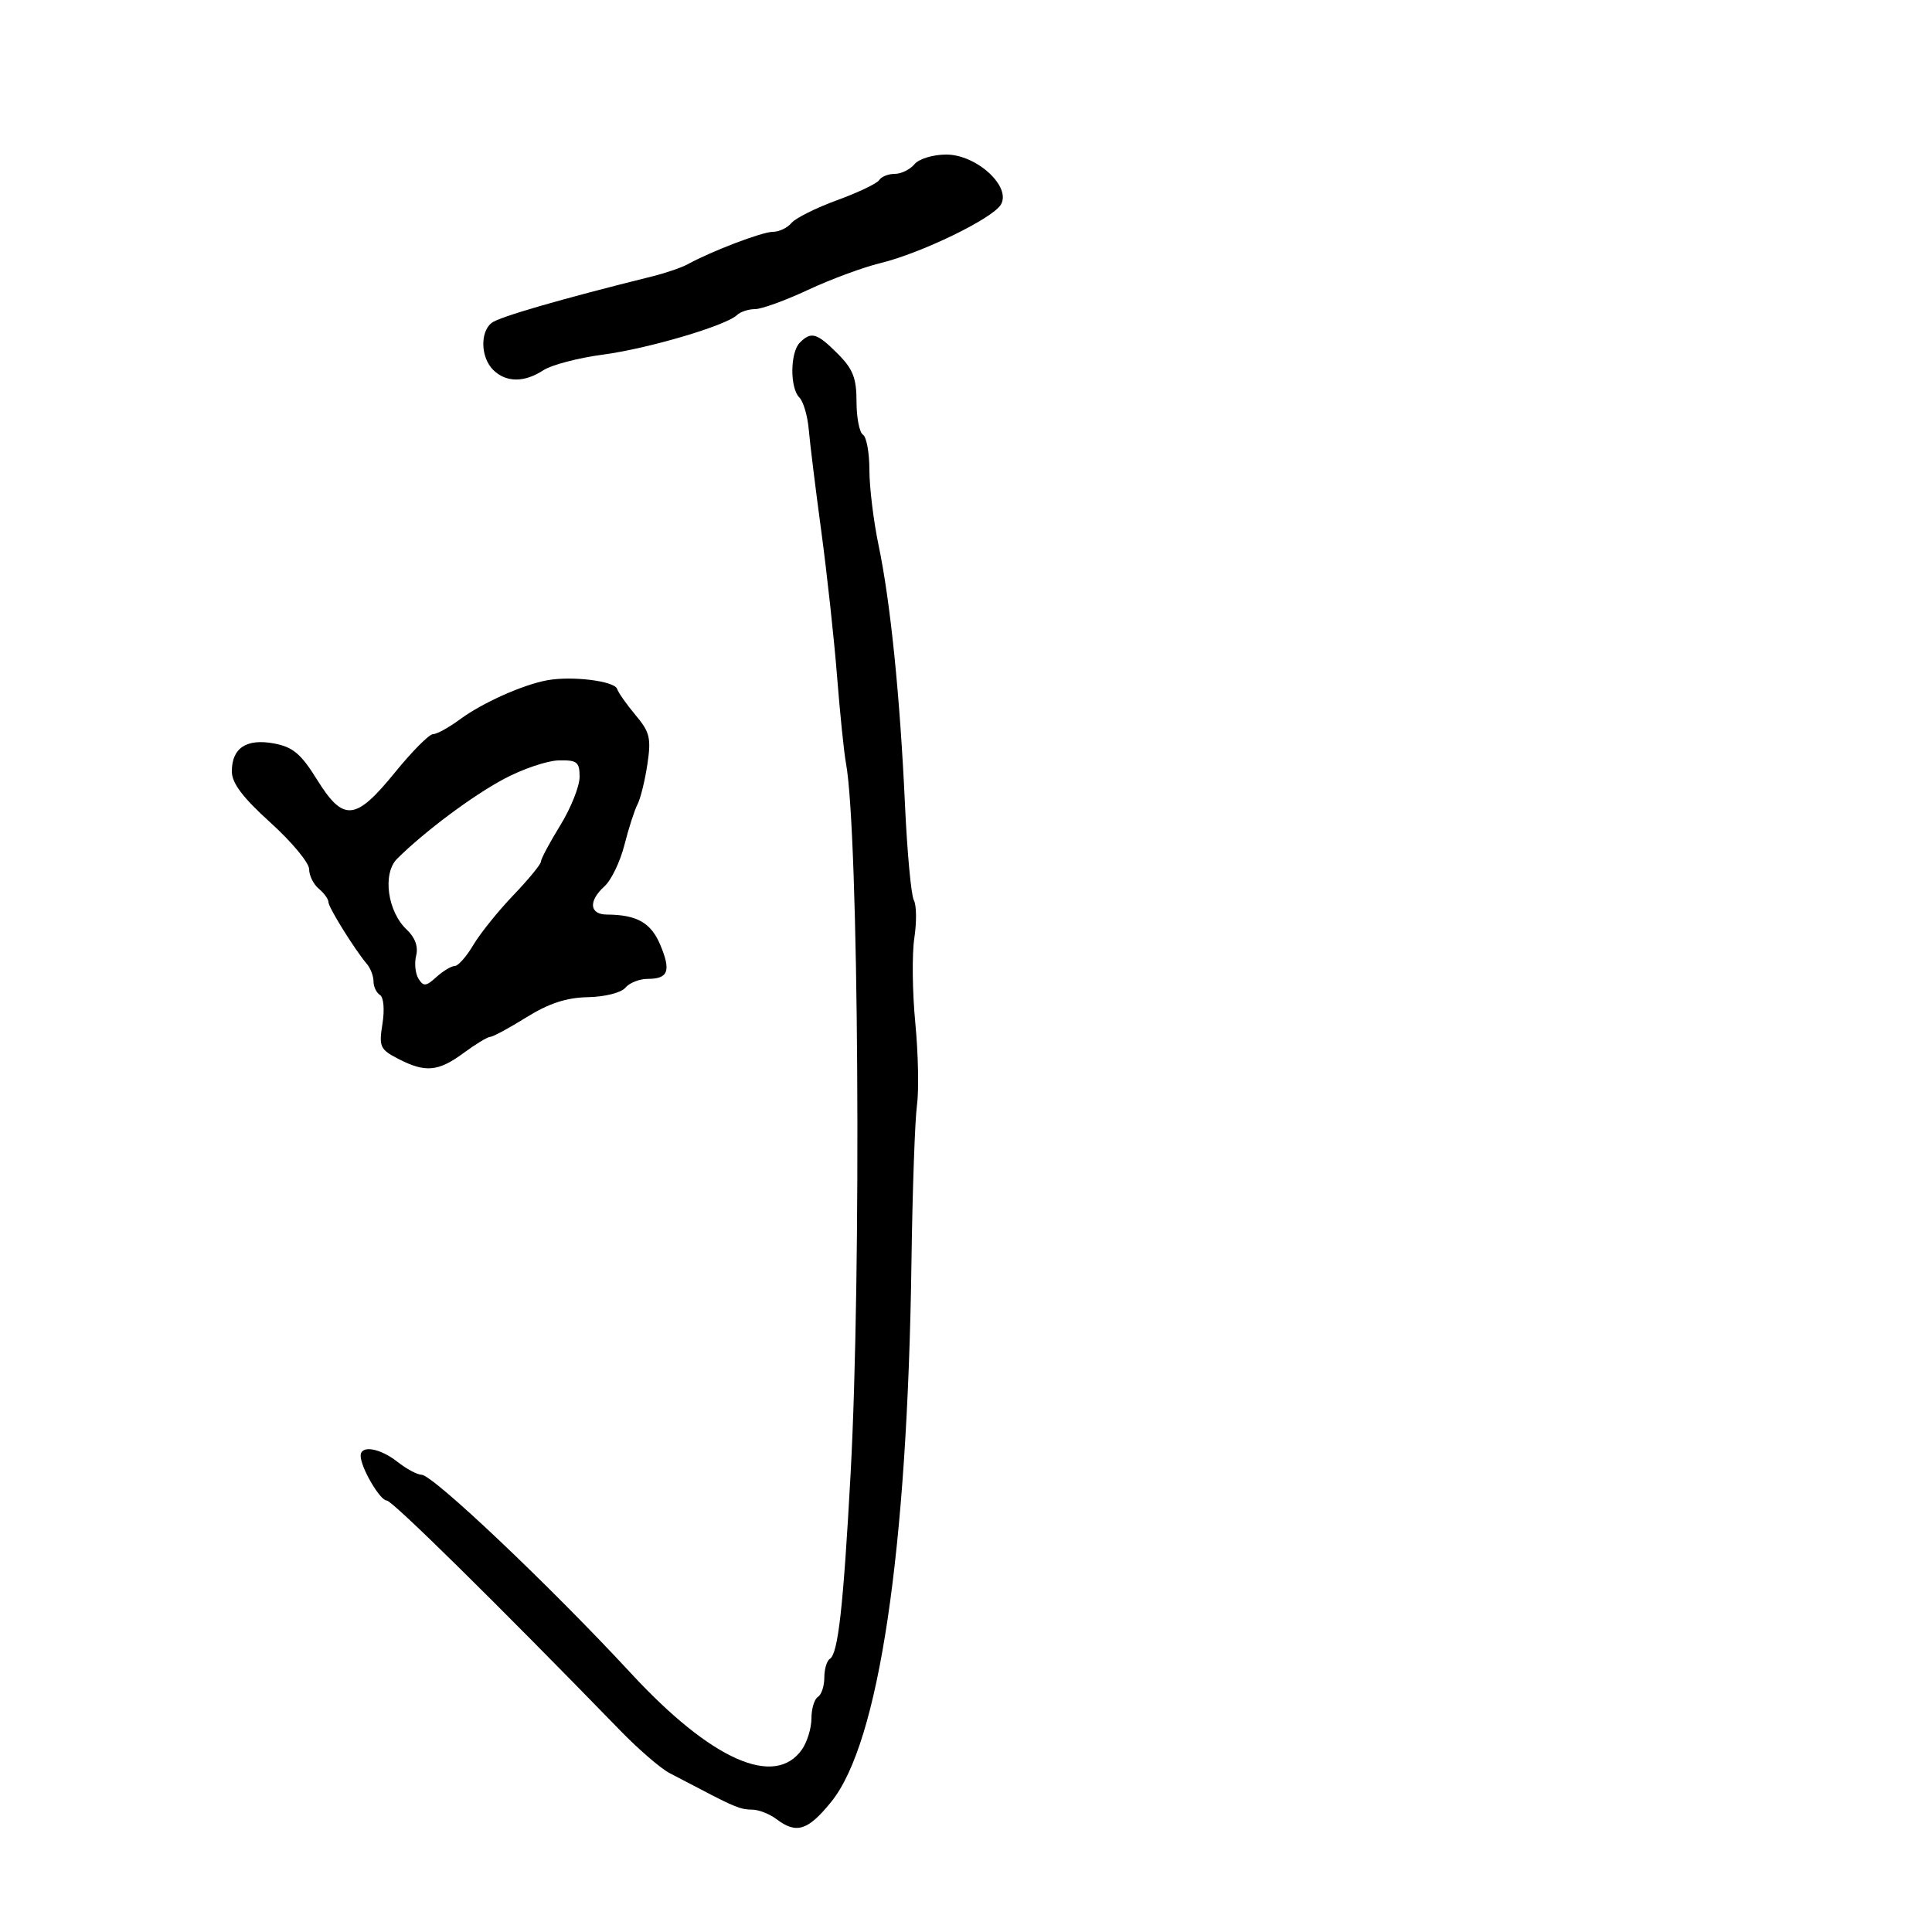 <svg xmlns="http://www.w3.org/2000/svg" width="300" height="300" viewBox="0 0 300 300" version="1.1">
  <defs/>
  <path d="M124.2,53.2 C125.967,51.433 126.843,51.69 130.077,54.923 C132.445,57.291 133,58.704 133,62.364 C133,64.849 133.45,67.16 134,67.5 C134.55,67.84 135,70.312 135,72.994 C135,75.675 135.643,80.936 136.428,84.685 C138.265,93.452 139.745,108.001 140.526,124.969 C140.867,132.377 141.487,139.047 141.903,139.792 C142.32,140.536 142.353,143.172 141.977,145.649 C141.601,148.127 141.669,154.056 142.127,158.827 C142.586,163.597 142.702,169.354 142.386,171.619 C142.071,173.885 141.685,184.91 141.529,196.119 C140.906,240.882 136.481,270.629 129.083,279.775 C125.449,284.267 123.677,284.827 120.559,282.468 C119.491,281.661 117.798,281 116.795,281 C115.065,281 114,280.578 108.75,277.816 C107.513,277.165 105.375,276.052 104,275.342 C102.625,274.633 99.192,271.678 96.37,268.776 C76.987,248.84 60.909,233 60.056,233 C59.002,233 56,227.855 56,226.05 C56,224.349 58.987,224.845 61.727,227 C63.126,228.1 64.803,229 65.454,229 C67.211,229 85.391,246.234 98,259.852 C110.443,273.291 120.309,277.68 124.529,271.655 C125.338,270.5 126,268.332 126,266.837 C126,265.341 126.45,263.84 127,263.5 C127.55,263.16 128,261.81 128,260.5 C128,259.19 128.387,257.879 128.86,257.586 C130.136,256.798 130.944,249.611 132.073,229 C133.787,197.699 133.345,129.201 131.36,118.5 C131.054,116.85 130.431,110.775 129.977,105 C129.523,99.225 128.421,89.1 127.53,82.5 C126.638,75.9 125.761,68.779 125.581,66.676 C125.401,64.574 124.746,62.346 124.126,61.726 C122.637,60.237 122.684,54.716 124.2,53.2 Z M85,105.626 C88.866,104.931 95.415,105.746 95.824,106.972 C96.026,107.578 97.323,109.418 98.705,111.062 C100.903,113.674 101.132,114.632 100.527,118.672 C100.145,121.214 99.455,124.015 98.992,124.897 C98.53,125.779 97.615,128.615 96.96,131.2 C96.304,133.785 94.92,136.667 93.884,137.605 C91.335,139.912 91.508,141.997 94.25,142.014 C98.909,142.042 101.093,143.286 102.533,146.733 C104.226,150.784 103.771,152 100.563,152 C99.288,152 97.732,152.618 97.105,153.374 C96.462,154.148 93.93,154.788 91.295,154.841 C87.947,154.908 85.243,155.793 81.746,157.967 C79.062,159.635 76.534,161 76.128,161 C75.721,161 73.864,162.125 72,163.5 C68.053,166.412 66.047,166.593 61.836,164.415 C59.01,162.954 58.819,162.531 59.388,158.976 C59.739,156.778 59.573,154.854 59.002,154.501 C58.451,154.161 58,153.215 58,152.399 C58,151.583 57.544,150.372 56.986,149.708 C55.017,147.363 51,140.9 51,140.078 C51,139.62 50.325,138.685 49.5,138 C48.675,137.315 48,135.948 48,134.961 C48,133.975 45.3,130.724 42,127.738 C37.676,123.825 36,121.601 36,119.777 C36,116.143 38.277,114.642 42.568,115.447 C45.479,115.993 46.738,117.054 49.228,121.06 C53.331,127.66 55.199,127.487 61.33,119.943 C63.986,116.674 66.644,114 67.235,114 C67.827,114 69.704,112.97 71.406,111.711 C74.872,109.146 81.219,106.305 85,105.626 Z M142,25.5 C142.695,24.663 144.875,24 146.935,24 C151.653,24 157.093,29 155.406,31.786 C154.091,33.959 143.001,39.333 136.672,40.865 C134.016,41.508 128.972,43.376 125.463,45.017 C121.954,46.658 118.255,48 117.242,48 C116.229,48 114.972,48.411 114.45,48.914 C112.73,50.569 100.629,54.14 93.585,55.072 C89.781,55.575 85.635,56.665 84.37,57.493 C81.41,59.432 78.552,59.409 76.571,57.429 C74.665,55.522 74.52,51.643 76.3,50.166 C77.413,49.242 86.892,46.491 101.284,42.915 C103.365,42.398 105.84,41.551 106.784,41.033 C110.528,38.978 118.351,36 120.005,36 C120.967,36 122.267,35.383 122.894,34.628 C123.52,33.874 126.71,32.28 129.983,31.087 C133.256,29.893 136.2,28.486 136.526,27.958 C136.851,27.431 137.936,27 138.937,27 C139.937,27 141.315,26.325 142,25.5 Z M78.245,120.958 C73.325,123.588 65.912,129.127 61.668,133.344 C59.358,135.639 60.162,141.551 63.168,144.363 C64.449,145.562 64.968,146.992 64.622,148.372 C64.325,149.551 64.487,151.17 64.981,151.969 C65.751,153.215 66.145,153.179 67.768,151.71 C68.807,150.77 70.088,150 70.613,150 C71.139,150 72.432,148.538 73.488,146.751 C74.543,144.965 77.34,141.485 79.703,139.019 C82.067,136.553 84,134.196 84,133.782 C84,133.369 85.35,130.836 87,128.154 C88.65,125.473 90,122.091 90,120.639 C90,118.313 89.615,118.009 86.75,118.074 C84.963,118.115 81.135,119.413 78.245,120.958 Z"/>
</svg>

